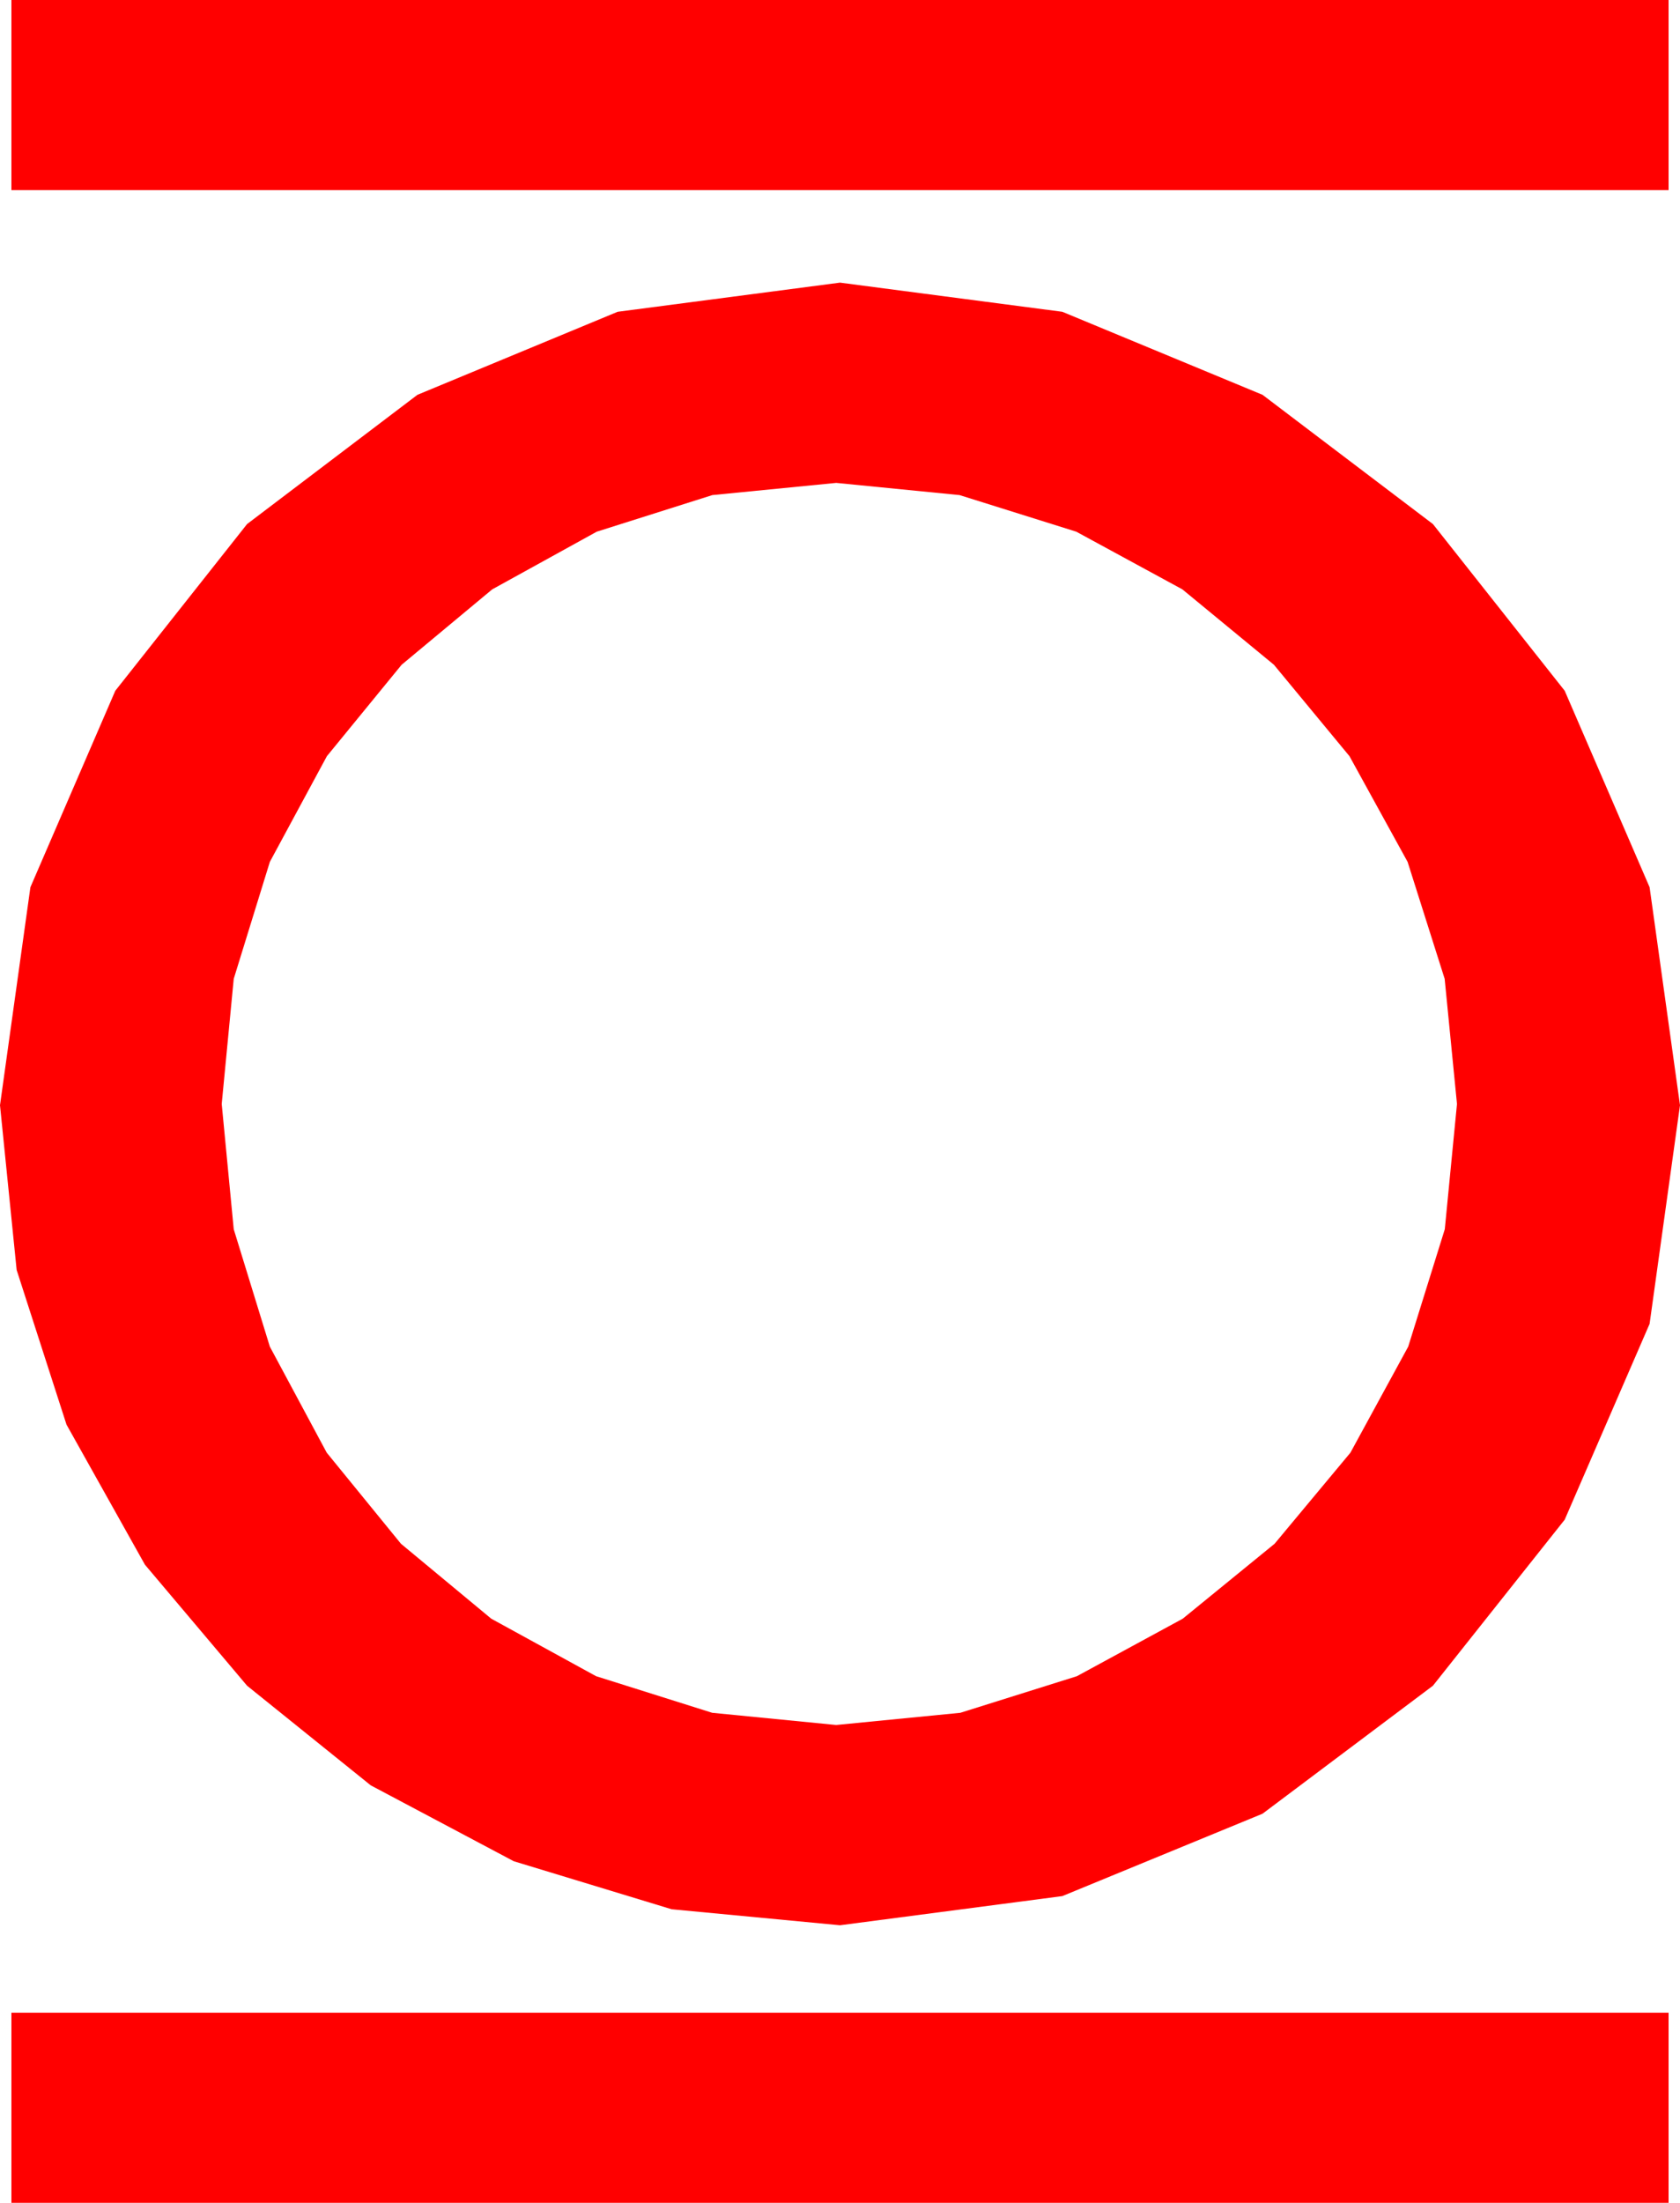 <?xml version="1.0" encoding="utf-8"?>
<!DOCTYPE svg PUBLIC "-//W3C//DTD SVG 1.1//EN" "http://www.w3.org/Graphics/SVG/1.1/DTD/svg11.dtd">
<svg width="38.848" height="50.918" xmlns="http://www.w3.org/2000/svg" xmlns:xlink="http://www.w3.org/1999/xlink" xmlns:xml="http://www.w3.org/XML/1998/namespace" version="1.1">
  <g>
    <g>
      <path style="fill:#FF0000;fill-opacity:1" d="M0.264,46.523L38.584,46.523 38.584,50.918 0.264,50.918 0.264,46.523z M19.336,11.162L16.472,11.444 13.799,12.29 11.382,13.623 9.287,15.366 7.559,17.479 6.24,19.922 5.405,22.625 5.127,25.518 5.405,28.414 6.24,31.128 7.555,33.578 9.272,35.684 11.36,37.416 13.784,38.745 16.469,39.591 19.336,39.873 22.207,39.591 24.902,38.745 27.349,37.416 29.473,35.684 31.227,33.578 32.563,31.128 33.409,28.414 33.691,25.518 33.406,22.625 32.549,19.922 31.205,17.479 29.458,15.366 27.341,13.623 24.888,12.29 22.189,11.444 19.336,11.162z M19.424,6.533L24.565,7.207 29.194,9.126 33.135,12.114 36.182,15.967 38.145,20.508 38.848,25.547 38.145,30.601 36.182,35.127 33.135,38.965 29.194,41.924 24.565,43.828 19.424,44.502 15.531,44.132 11.88,43.022 8.573,41.268 5.713,38.965 3.351,36.167 1.538,32.93 0.385,29.355 0,25.547 0.703,20.508 2.666,15.967 5.713,12.114 9.653,9.126 14.282,7.207 19.424,6.533z M0.264,0L38.584,0 38.584,4.395 0.264,4.395 0.264,0z" />
    </g>
  </g>
</svg>